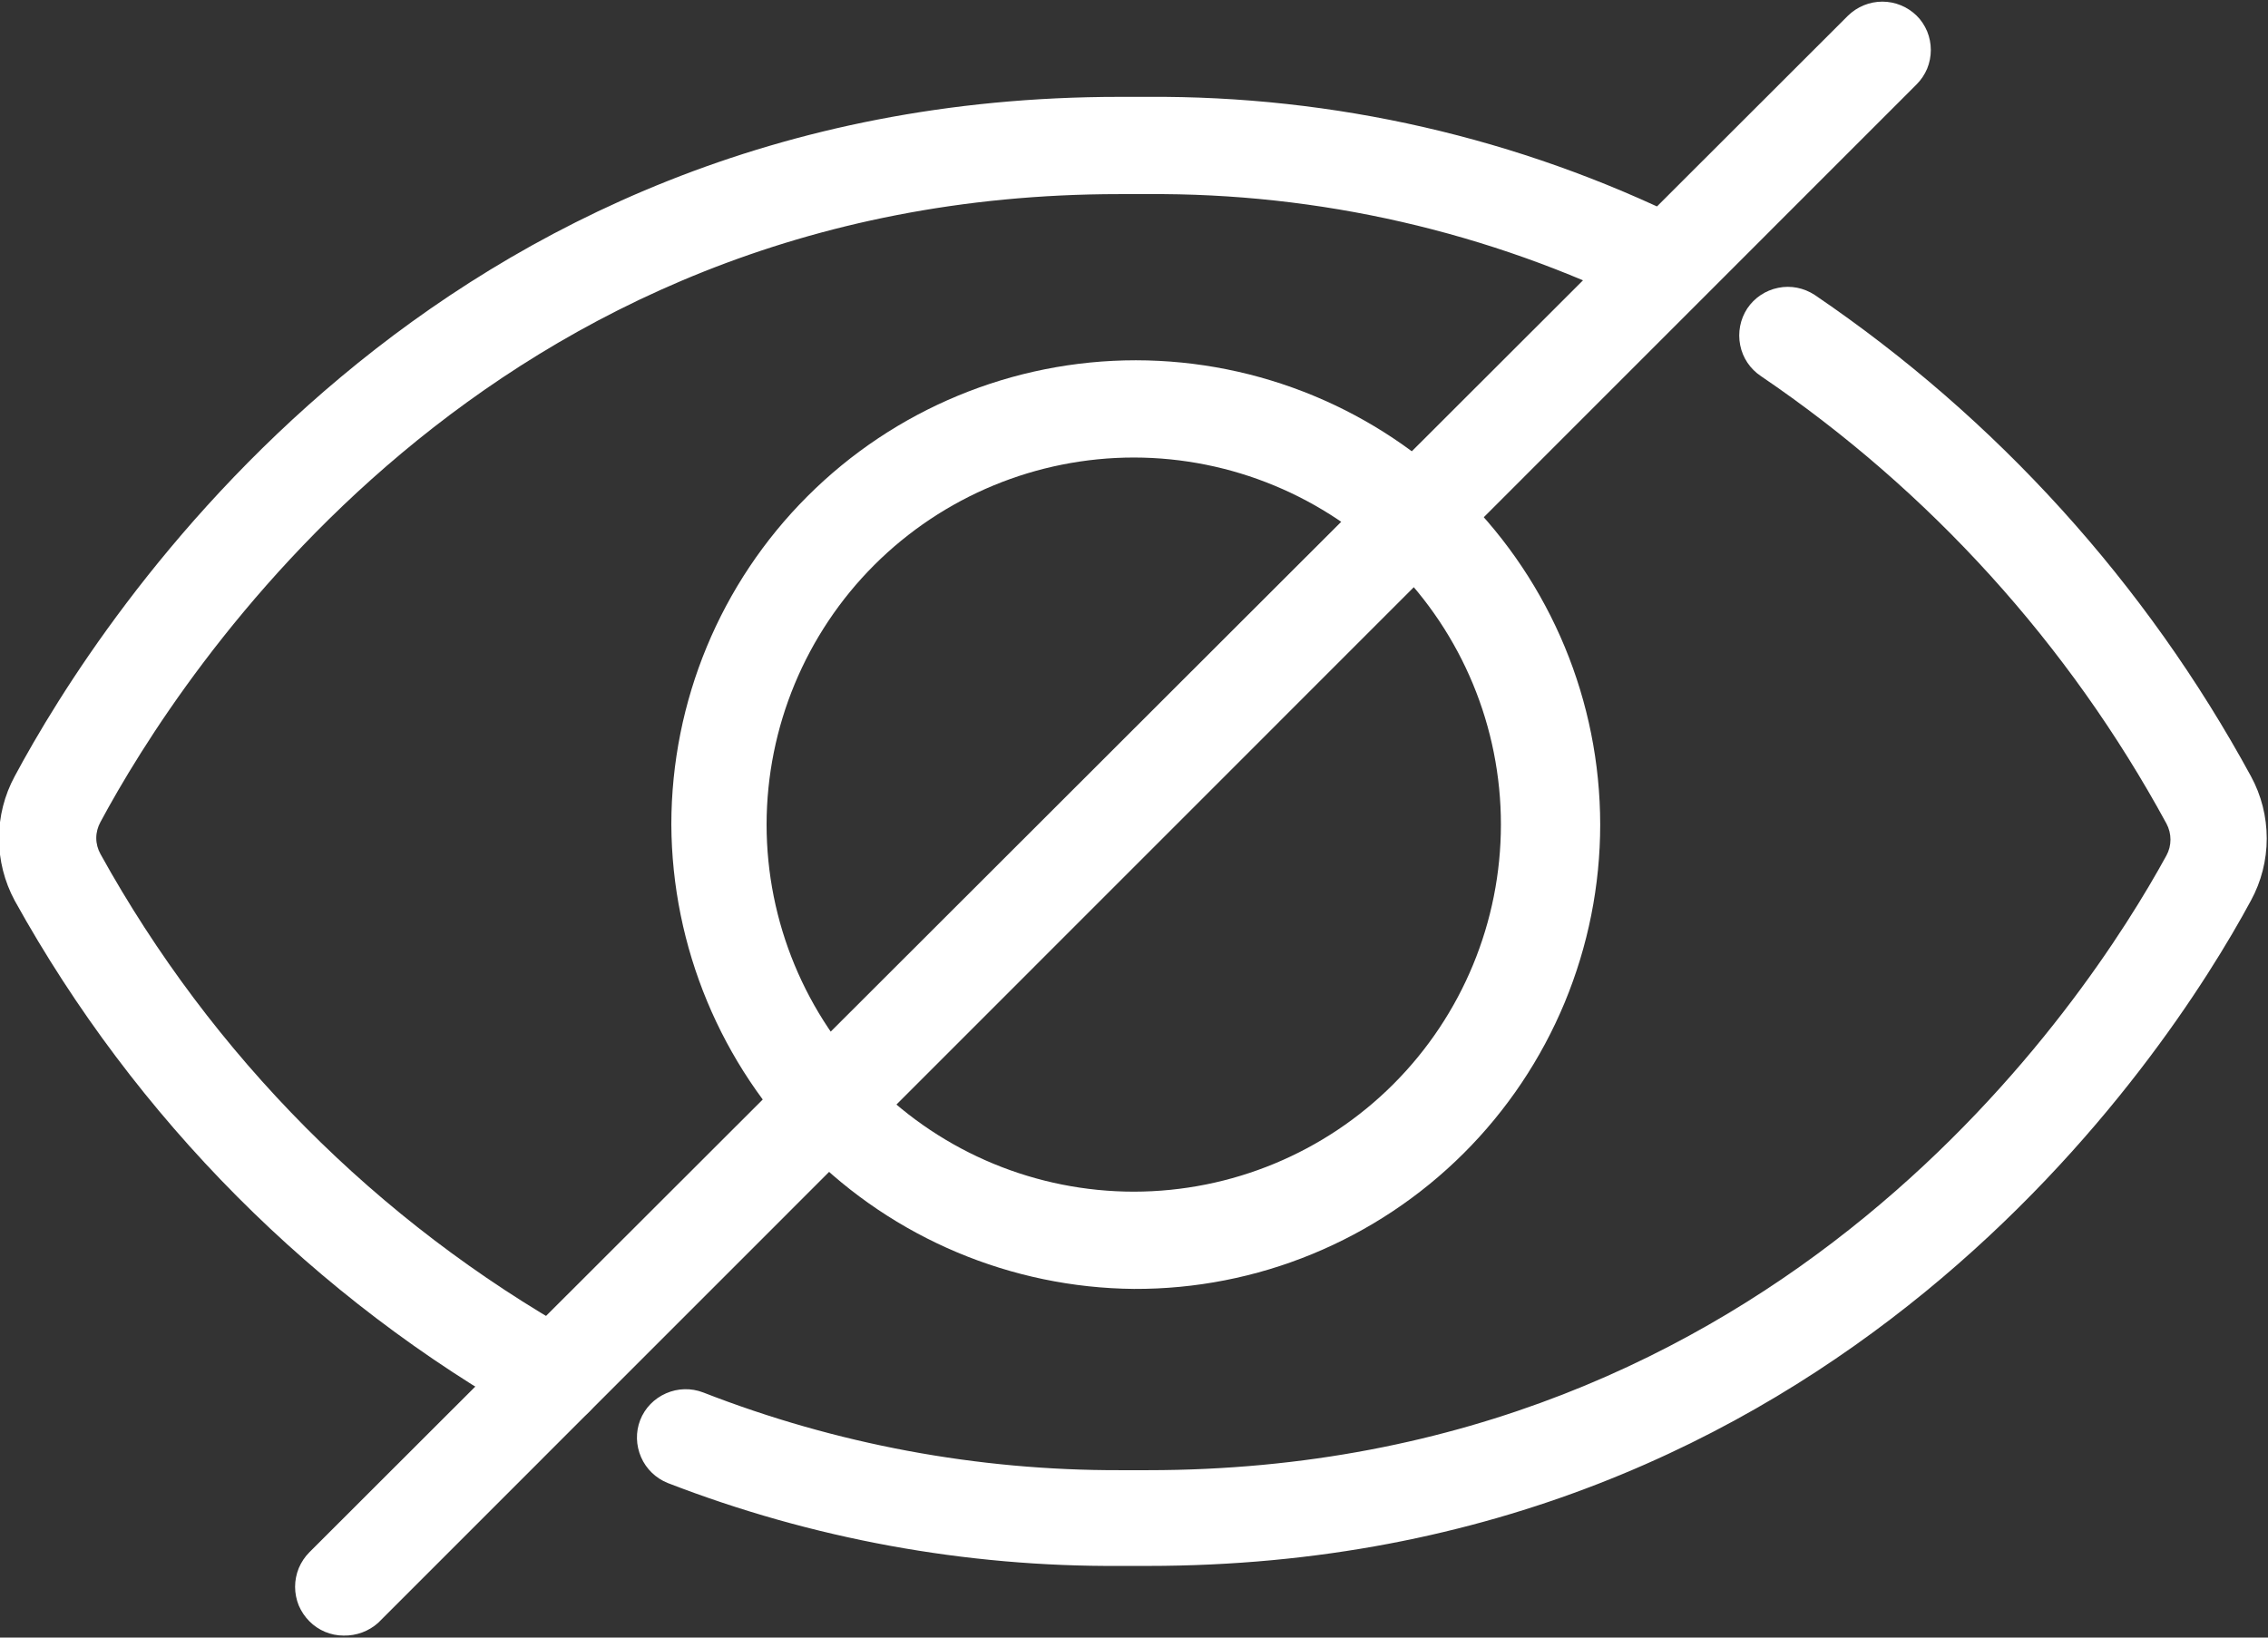 <svg width="18" height="13" viewBox="0 0 18 13" fill="none" xmlns="http://www.w3.org/2000/svg">
<rect x="0" y="0" width="18" height="13" fill="#333333" stroke="none"/>
<path d="M9.108 12.431H8.889C7.662 12.439 6.444 12.216 5.3 11.773C5.205 11.735 5.129 11.662 5.088 11.568C5.047 11.474 5.044 11.368 5.081 11.273C5.118 11.178 5.192 11.102 5.286 11.061C5.379 11.02 5.485 11.017 5.581 11.054C6.635 11.465 7.757 11.674 8.889 11.671H9.108C14.136 11.671 16.567 7.937 17.194 6.791C17.215 6.753 17.226 6.709 17.226 6.665C17.226 6.621 17.215 6.577 17.194 6.538C16.42 5.114 15.316 3.896 13.976 2.986C13.89 2.929 13.831 2.841 13.811 2.74C13.791 2.639 13.811 2.535 13.867 2.449C13.924 2.364 14.012 2.305 14.112 2.285C14.212 2.264 14.316 2.285 14.402 2.341C15.844 3.32 17.031 4.63 17.864 6.161C17.947 6.313 17.99 6.483 17.99 6.656C17.99 6.828 17.947 6.998 17.864 7.15C17.194 8.391 14.559 12.431 9.108 12.431Z" fill="white"/>
<g clip-path="url(#clip0_143_2334)">
<path d="M2.727 12.984C2.625 12.984 2.527 12.943 2.455 12.87C2.419 12.834 2.391 12.791 2.371 12.745C2.352 12.698 2.342 12.647 2.342 12.597C2.342 12.546 2.352 12.496 2.371 12.449C2.391 12.402 2.419 12.359 2.455 12.323L14.667 0.124C14.74 0.053 14.838 0.013 14.939 0.013C15.041 0.013 15.138 0.053 15.211 0.124C15.247 0.159 15.275 0.202 15.295 0.249C15.314 0.296 15.324 0.346 15.324 0.397C15.324 0.448 15.314 0.498 15.295 0.545C15.275 0.592 15.247 0.634 15.211 0.67L3.002 12.882C2.927 12.95 2.828 12.986 2.727 12.984Z" fill="white"/>
<path d="M4.401 11.319C4.338 11.32 4.275 11.304 4.219 11.273C2.495 10.306 1.075 8.879 0.117 7.15C0.035 6.998 -0.008 6.828 -0.008 6.656C-0.008 6.483 0.035 6.313 0.117 6.162C0.794 4.898 3.425 0.769 8.883 0.769H9.102C10.587 0.758 12.054 1.094 13.386 1.751C13.431 1.774 13.472 1.805 13.505 1.844C13.539 1.882 13.564 1.927 13.58 1.975C13.596 2.023 13.602 2.074 13.599 2.125C13.595 2.175 13.582 2.225 13.559 2.27C13.512 2.361 13.432 2.431 13.335 2.463C13.238 2.495 13.132 2.488 13.04 2.443C11.816 1.839 10.467 1.53 9.102 1.541H8.883C3.855 1.541 1.424 5.359 0.797 6.526C0.776 6.565 0.764 6.608 0.764 6.653C0.764 6.697 0.776 6.741 0.797 6.779C1.681 8.378 2.994 9.699 4.587 10.594C4.631 10.618 4.671 10.651 4.703 10.69C4.735 10.73 4.758 10.775 4.773 10.824C4.787 10.873 4.792 10.924 4.786 10.975C4.781 11.025 4.765 11.074 4.741 11.119C4.708 11.18 4.659 11.231 4.599 11.266C4.539 11.302 4.471 11.32 4.401 11.319V11.319Z" fill="white"/>
<path d="M9 10.232C8.026 10.223 7.095 9.831 6.408 9.141C5.721 8.451 5.333 7.518 5.328 6.545C5.329 5.567 5.717 4.63 6.409 3.939C7.1 3.248 8.038 2.86 9.015 2.86C9.992 2.861 10.929 3.249 11.62 3.94C12.311 4.631 12.699 5.568 12.7 6.545C12.7 7.03 12.604 7.51 12.418 7.959C12.232 8.407 11.959 8.814 11.616 9.156C11.272 9.499 10.864 9.77 10.415 9.955C9.966 10.14 9.485 10.234 9 10.232V10.232ZM9 3.632C8.227 3.632 7.486 3.939 6.939 4.485C6.393 5.031 6.085 5.772 6.084 6.545C6.084 7.318 6.392 8.059 6.938 8.606C7.485 9.153 8.227 9.46 9 9.46C9.773 9.459 10.514 9.152 11.06 8.605C11.606 8.058 11.912 7.317 11.912 6.545C11.912 5.772 11.605 5.032 11.059 4.486C10.512 3.94 9.772 3.633 9 3.632V3.632Z" fill="white"/>
</g>
<defs>
<clipPath id="clip0_143_2334">
<rect width="18" height="12.984" fill="white"/>
</clipPath>
</defs>
</svg>

